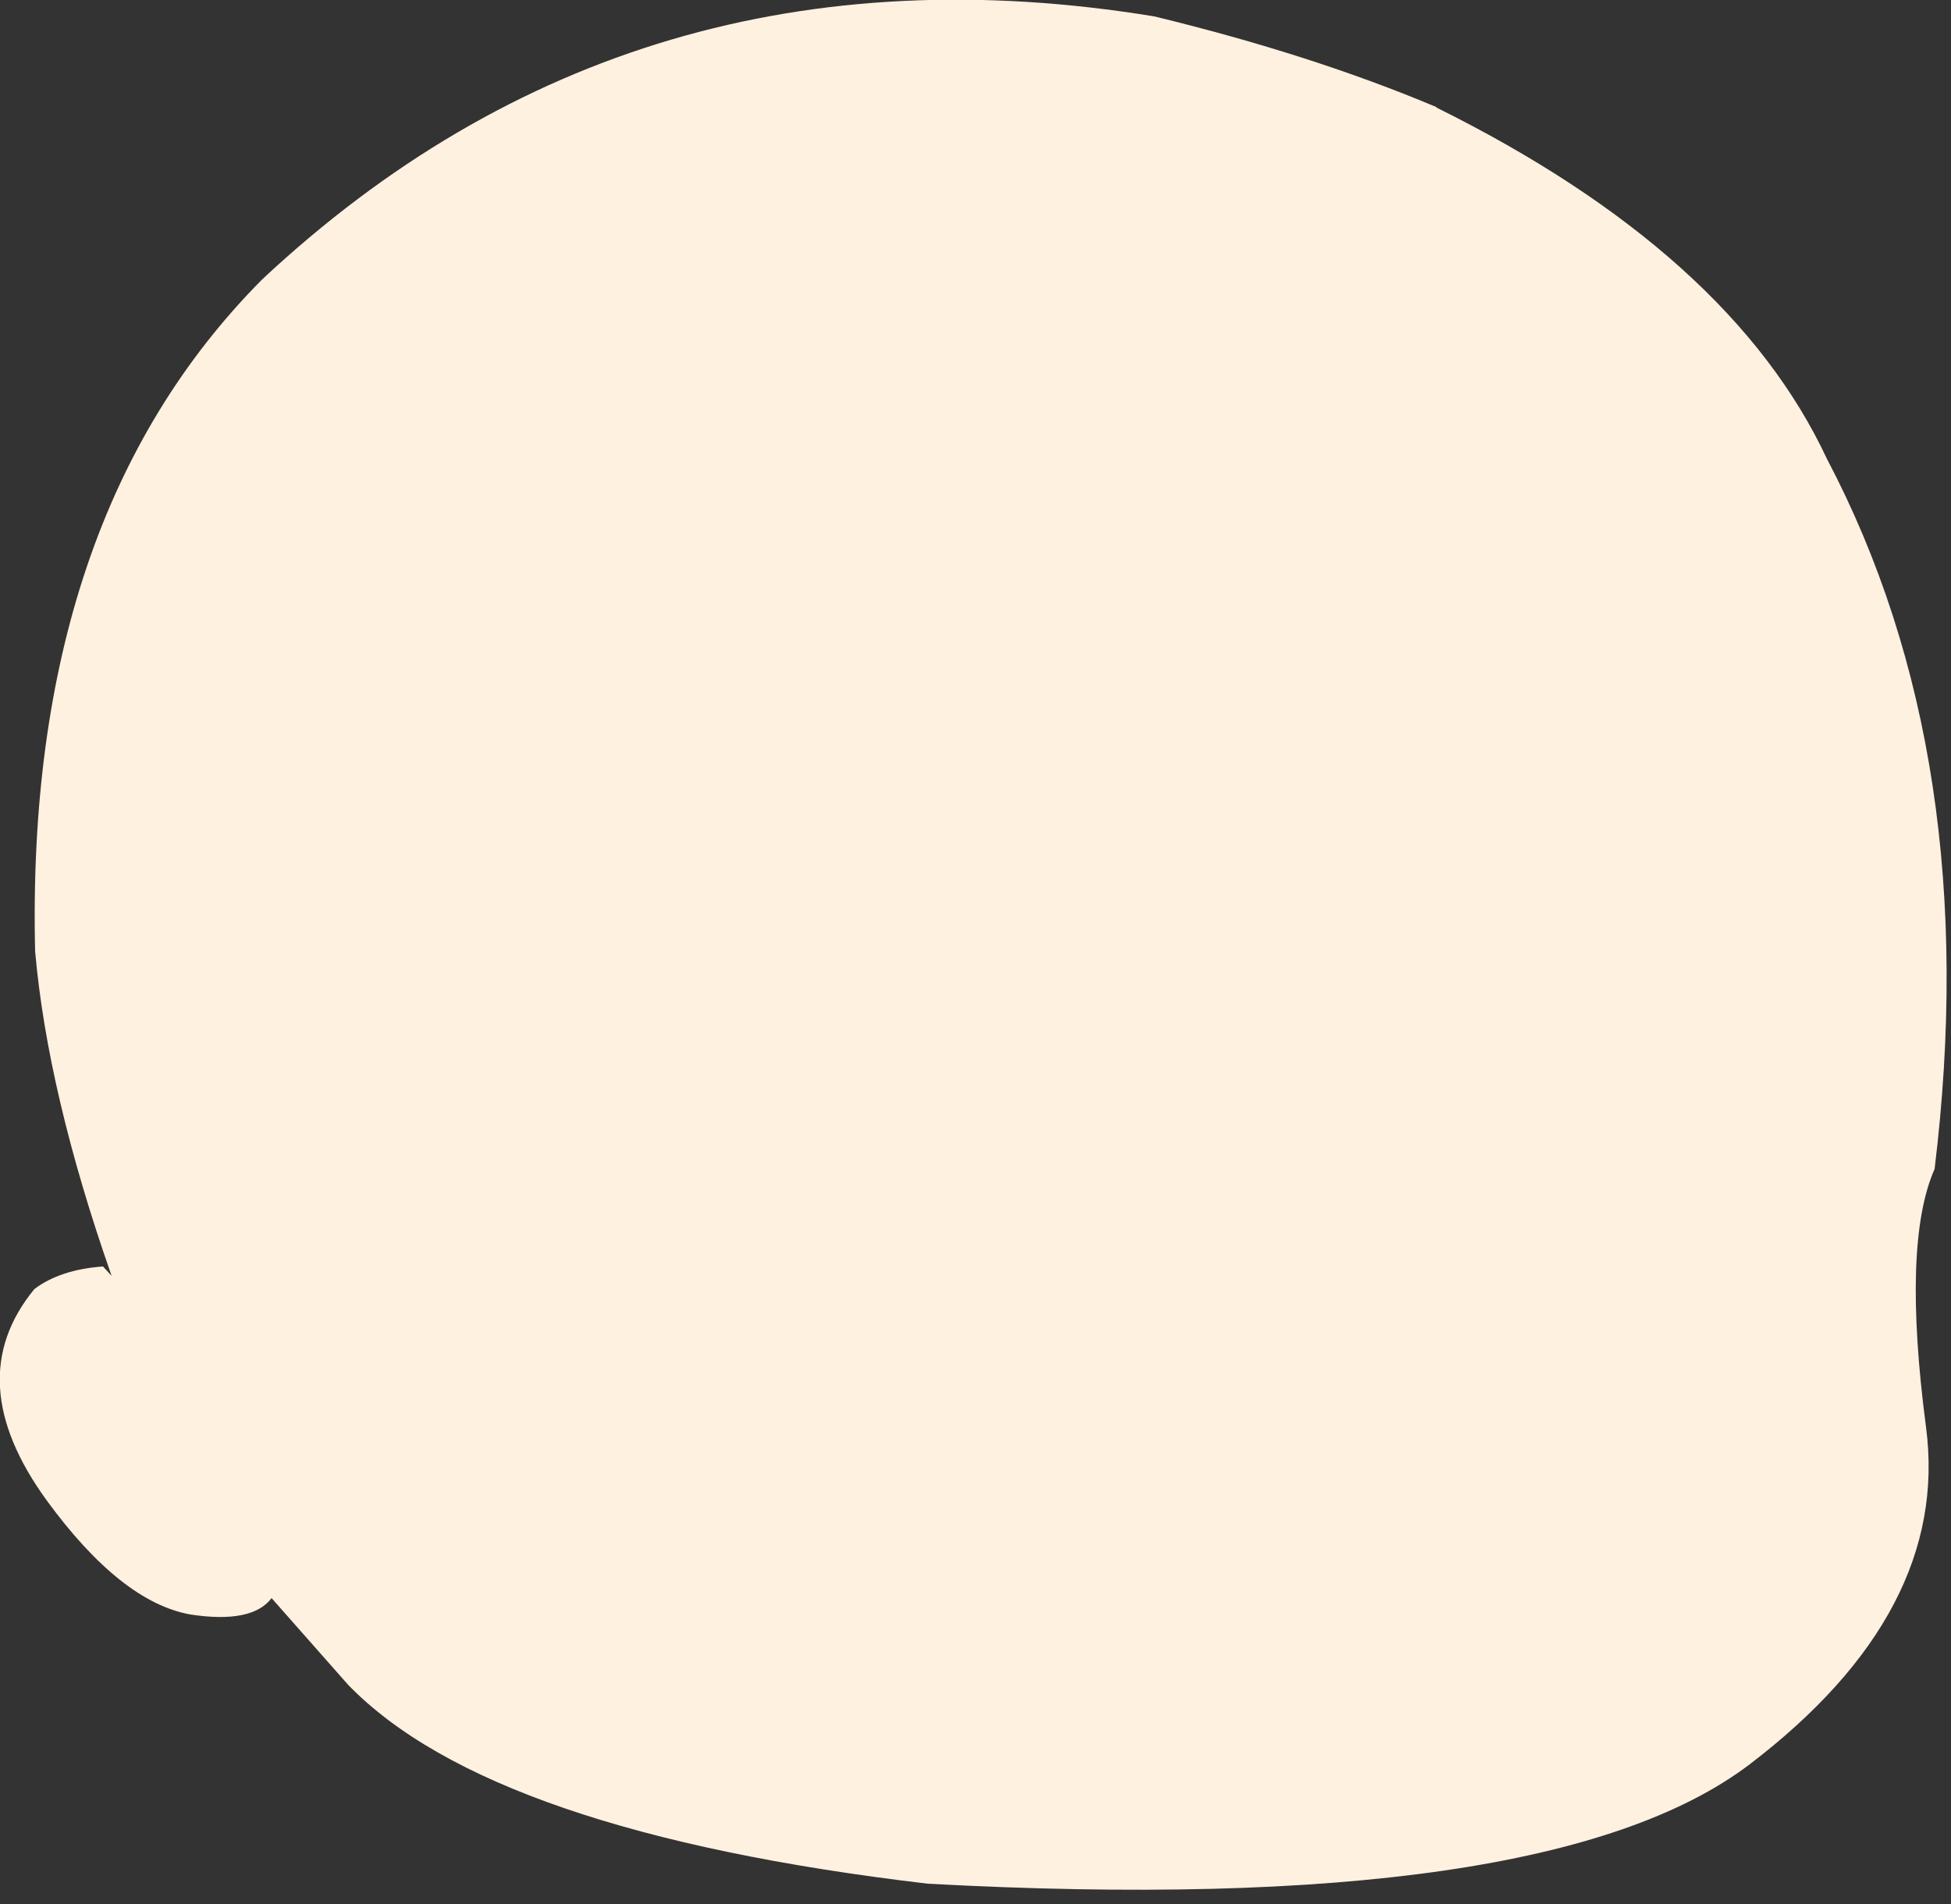 <?xml version="1.0" encoding="utf-8"?>
<svg version="1.1" id="Layer_1"
xmlns="http://www.w3.org/2000/svg"
xmlns:xlink="http://www.w3.org/1999/xlink"
xmlns:author="http://www.sothink.com"
width="125px" height="122px"
xml:space="preserve">
<rect width="100%" height="100%" fill="#333333" stroke="none"/>
<g id="7955" transform="matrix(1, 0, 0, 1, 62.35, 60.55)">
<path style="fill:#FFF1E0;fill-opacity:1" d="M-50.15,42.9Q-54.6 42.1 -59.35 35.6Q-64.95 27.9 -60.15 22.05Q-58.5 20.8 -55.75 20.6L-55.2 21.2Q-59.3 9.5 -60.1 0.4Q-60.75 -27.35 -45.55 -42.65Q-21.7 -64.95 11.6 -59.5Q21.7 -57.05 29.65 -53.7L29.7 -53.65Q48.55 -44.3 54.7 -31.15Q64.8 -11.95 61.6 14.35Q59.5 19.1 61.05 30.9Q62.6 42.7 49.75 52.5Q36.85 62.3 -2.9 60.15Q-30.9 56.85 -40.05 47.4L-44.95 41.85Q-46.2 43.5 -50.15 42.9" />
</g>
</svg>
